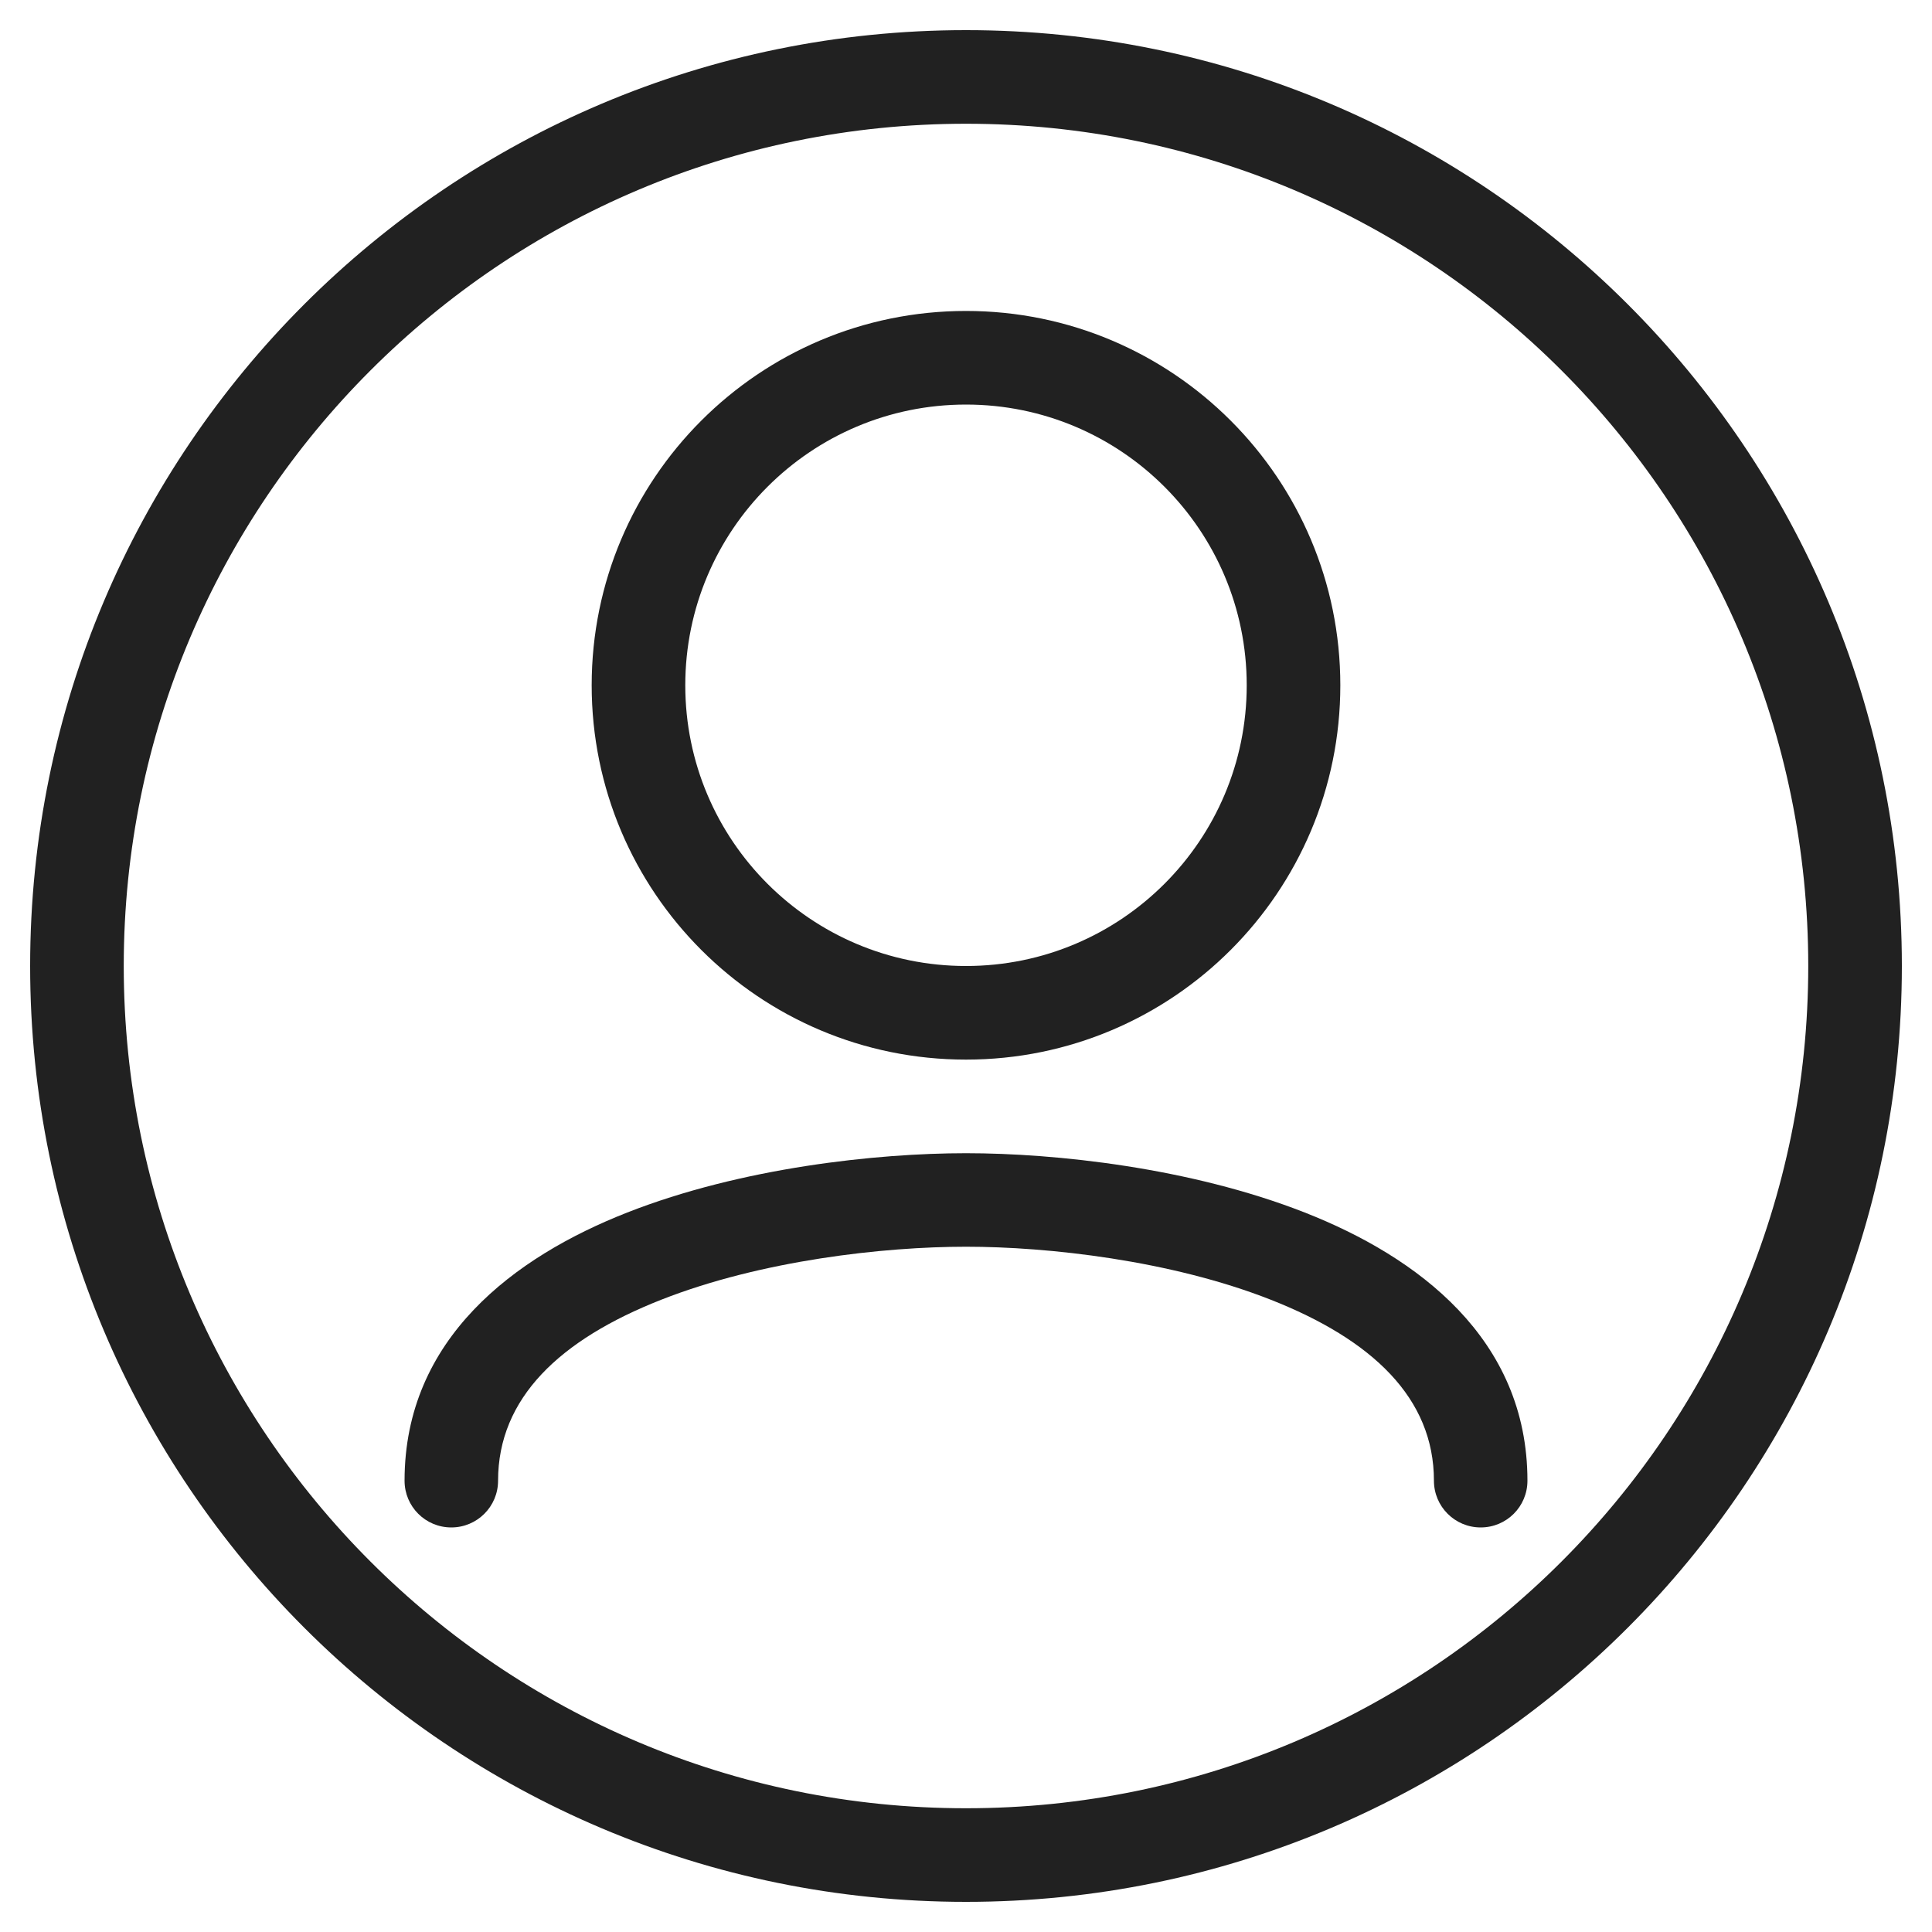 <svg width="20" height="20" viewBox="0 0 20 20" fill="none" xmlns="http://www.w3.org/2000/svg">
<path fill-rule="evenodd" clip-rule="evenodd" d="M10 10.969C12.14 10.969 13.875 9.234 13.875 7.094C13.875 4.954 12.14 3.219 10 3.219C7.86 3.219 6.125 4.954 6.125 7.094C6.125 9.234 7.86 10.969 10 10.969ZM10 10C11.605 10 12.906 8.699 12.906 7.094C12.906 5.489 11.605 4.188 10 4.188C8.395 4.188 7.094 5.489 7.094 7.094C7.094 8.699 8.395 10 10 10Z" fill="#212121"/>
<path d="M10 11.938C9.075 11.938 7.677 12.087 6.493 12.552C5.326 13.01 4.188 13.857 4.188 15.328C4.188 15.596 4.404 15.812 4.672 15.812C4.939 15.812 5.156 15.596 5.156 15.328C5.156 14.474 5.793 13.868 6.847 13.454C7.882 13.047 9.149 12.906 10 12.906C10.851 12.906 12.118 13.047 13.153 13.454C14.207 13.868 14.844 14.474 14.844 15.328C14.844 15.596 15.061 15.812 15.328 15.812C15.596 15.812 15.812 15.596 15.812 15.328C15.812 13.857 14.674 13.01 13.507 12.552C12.322 12.087 10.925 11.938 10 11.938Z" fill="#212121"/>
<path fill-rule="evenodd" clip-rule="evenodd" d="M10 19.688C15.35 19.688 19.688 15.35 19.688 10C19.688 4.65 15.35 0.312 10 0.312C4.65 0.312 0.312 4.65 0.312 10C0.312 15.35 4.65 19.688 10 19.688ZM10 18.719C14.815 18.719 18.719 14.815 18.719 10C18.719 5.185 14.815 1.281 10 1.281C5.185 1.281 1.281 5.185 1.281 10C1.281 14.815 5.185 18.719 10 18.719Z" fill="#212121"/>
</svg>
